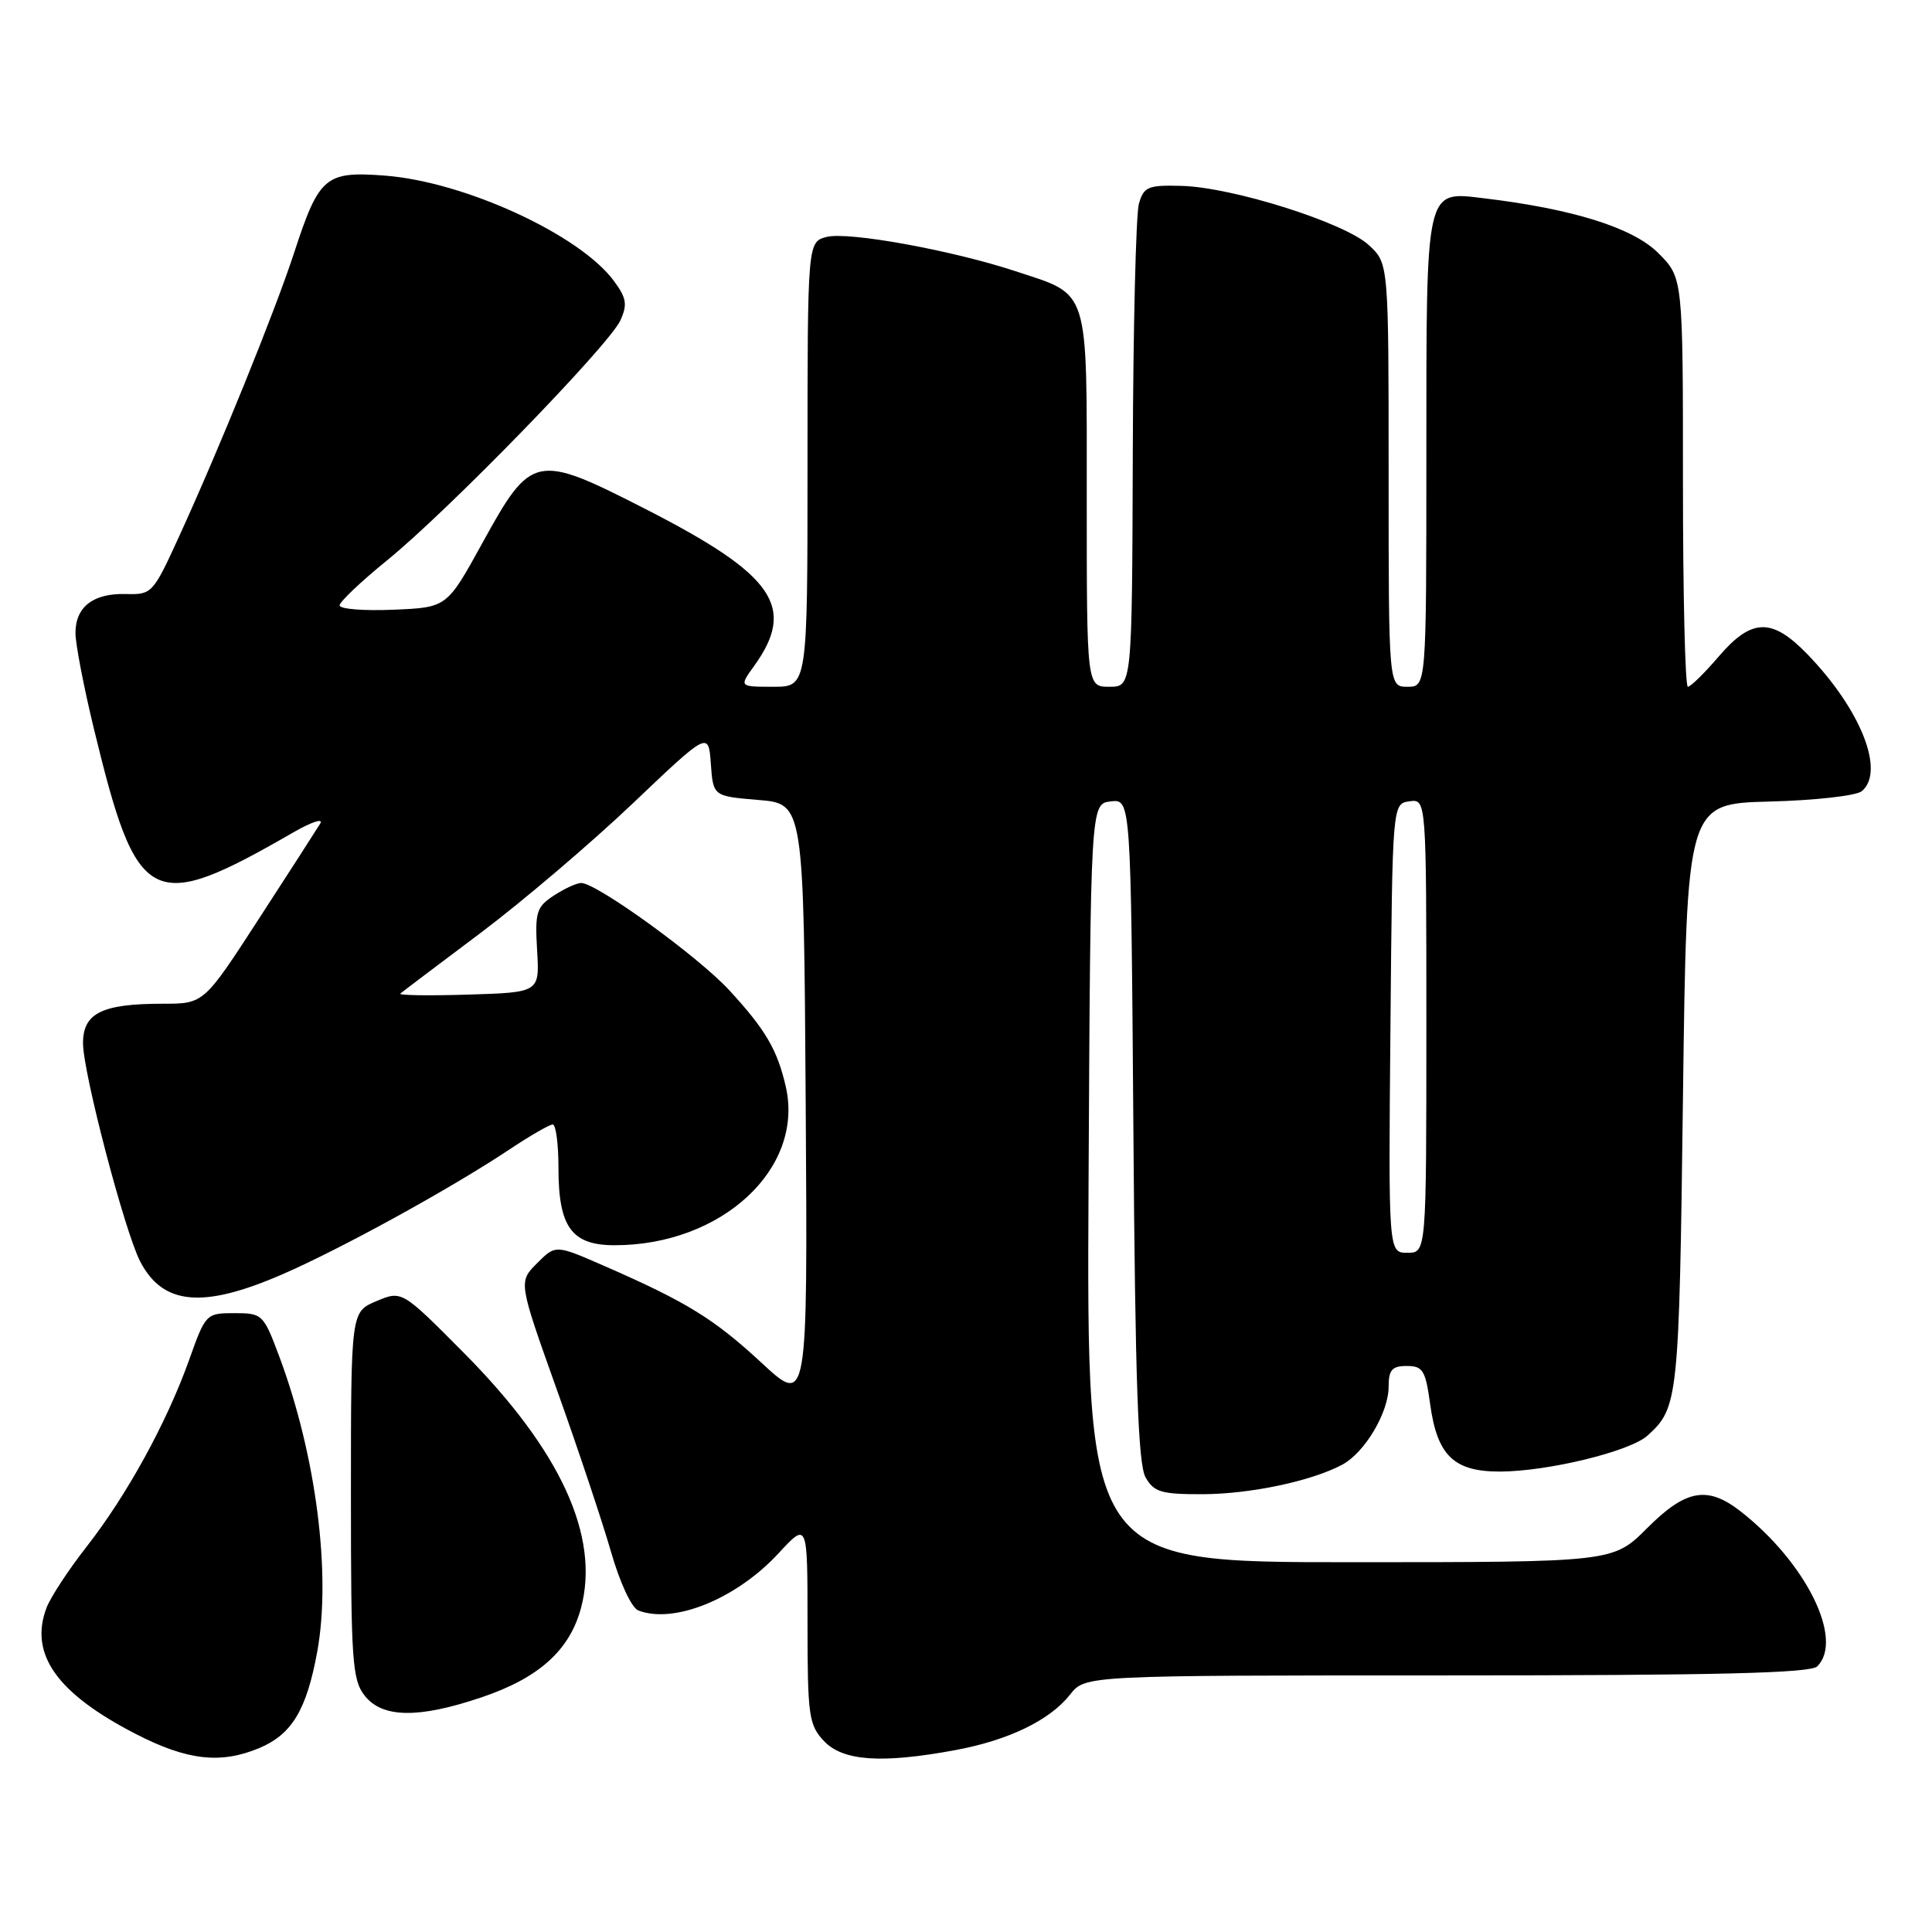 <?xml version="1.0" encoding="UTF-8" standalone="no"?>
<!DOCTYPE svg PUBLIC "-//W3C//DTD SVG 1.1//EN" "http://www.w3.org/Graphics/SVG/1.1/DTD/svg11.dtd" >
<svg xmlns="http://www.w3.org/2000/svg" xmlns:xlink="http://www.w3.org/1999/xlink" version="1.1" viewBox="0 0 256 256">
 <g >
 <path fill="currentColor"
d=" M 34.33 231.64 C 38.67 229.82 40.62 226.59 42.03 218.89 C 43.92 208.60 41.88 192.78 36.99 179.70 C 34.91 174.14 34.76 174.00 31.06 174.00 C 27.31 174.00 27.24 174.07 25.04 180.25 C 22.07 188.55 16.80 198.14 11.47 204.95 C 9.08 208.00 6.69 211.65 6.16 213.05 C 3.85 219.18 7.53 224.37 17.97 229.75 C 24.79 233.26 29.21 233.77 34.33 231.64 Z  M 126.53 231.91 C 133.63 230.60 139.11 227.95 141.80 224.53 C 143.79 222.00 143.79 222.00 191.69 222.00 C 227.62 222.00 239.90 221.70 240.80 220.80 C 244.36 217.24 239.29 207.01 230.62 200.25 C 226.24 196.84 223.38 197.35 218.24 202.50 C 213.74 207.00 213.74 207.00 178.86 207.00 C 143.98 207.00 143.98 207.00 144.24 156.75 C 144.50 106.50 144.50 106.50 147.18 106.19 C 149.85 105.88 149.85 105.88 150.18 149.69 C 150.42 183.05 150.81 194.04 151.79 195.75 C 152.90 197.71 153.88 198.00 159.29 197.99 C 165.62 197.98 173.78 196.26 177.85 194.08 C 180.84 192.48 183.99 187.18 184.00 183.75 C 184.00 181.51 184.45 181.00 186.41 181.00 C 188.54 181.00 188.89 181.57 189.51 186.11 C 190.45 192.88 192.65 195.00 198.75 194.99 C 205.13 194.97 215.99 192.32 218.31 190.22 C 222.38 186.53 222.49 185.55 223.00 145.50 C 223.50 106.50 223.50 106.50 234.44 106.21 C 240.46 106.06 245.97 105.44 246.69 104.84 C 249.84 102.23 246.55 93.96 239.44 86.64 C 234.77 81.83 232.09 81.91 227.73 87.00 C 225.85 89.20 224.01 91.00 223.65 91.00 C 223.29 91.00 223.00 78.80 223.00 63.90 C 223.00 36.80 223.00 36.80 219.73 33.53 C 216.38 30.18 208.42 27.68 196.60 26.27 C 188.83 25.34 189.00 24.59 189.00 60.19 C 189.00 91.00 189.00 91.00 186.50 91.00 C 184.00 91.00 184.00 91.00 184.00 62.95 C 184.00 34.90 184.00 34.90 181.38 32.48 C 178.17 29.50 163.32 24.81 156.56 24.63 C 152.11 24.51 151.56 24.74 150.91 27.00 C 150.52 28.38 150.15 43.34 150.10 60.25 C 150.00 91.00 150.00 91.00 147.00 91.00 C 144.00 91.00 144.00 91.00 144.00 66.15 C 144.00 37.70 144.47 39.21 134.54 35.93 C 126.14 33.16 112.44 30.67 109.56 31.39 C 107.00 32.04 107.00 32.04 107.00 61.52 C 107.00 91.00 107.00 91.00 102.47 91.00 C 97.94 91.00 97.94 91.00 99.92 88.25 C 105.55 80.44 102.61 76.18 85.59 67.48 C 70.95 60.00 70.43 60.11 63.88 72.02 C 59.21 80.50 59.21 80.50 52.11 80.79 C 48.20 80.96 45.00 80.70 45.00 80.22 C 45.00 79.74 47.84 77.05 51.30 74.24 C 59.37 67.69 80.70 45.75 82.20 42.46 C 83.16 40.36 83.02 39.49 81.34 37.22 C 76.83 31.10 61.55 24.07 51.00 23.27 C 43.11 22.67 42.28 23.37 38.97 33.50 C 36.42 41.30 29.06 59.45 23.70 71.15 C 20.28 78.63 20.12 78.81 16.69 78.71 C 12.36 78.59 10.00 80.41 10.00 83.87 C 10.00 85.32 11.10 91.05 12.45 96.60 C 18.19 120.27 19.96 121.19 38.88 110.29 C 41.29 108.90 42.89 108.38 42.43 109.13 C 41.97 109.88 38.32 115.56 34.30 121.75 C 27.01 133.00 27.01 133.00 21.57 133.00 C 13.50 133.00 11.00 134.24 11.00 138.23 C 11.00 142.12 16.51 163.15 18.57 167.14 C 21.57 172.94 26.86 173.43 37.33 168.89 C 45.17 165.49 59.64 157.54 67.49 152.32 C 70.23 150.49 72.82 149.00 73.24 149.00 C 73.66 149.00 74.00 151.60 74.00 154.78 C 74.00 162.60 75.75 165.00 81.44 165.00 C 95.64 165.00 106.60 154.84 104.12 143.98 C 103.00 139.10 101.44 136.43 96.64 131.22 C 92.52 126.74 79.06 117.00 77.01 117.00 C 76.42 117.00 74.78 117.75 73.38 118.67 C 71.08 120.18 70.87 120.86 71.17 125.92 C 71.50 131.50 71.50 131.50 62.04 131.79 C 56.84 131.95 52.79 131.89 53.04 131.66 C 53.29 131.44 58.05 127.84 63.61 123.67 C 69.17 119.50 78.25 111.77 83.80 106.50 C 93.88 96.91 93.88 96.91 94.19 101.21 C 94.50 105.50 94.50 105.50 100.50 106.00 C 106.50 106.50 106.50 106.50 106.76 146.37 C 107.02 186.24 107.02 186.24 100.93 180.60 C 94.63 174.76 91.00 172.52 80.06 167.74 C 73.62 164.92 73.62 164.92 71.16 167.39 C 68.69 169.86 68.69 169.86 73.80 184.18 C 76.62 192.06 79.84 201.72 80.97 205.65 C 82.15 209.75 83.69 213.05 84.59 213.40 C 89.34 215.22 97.61 211.84 103.18 205.80 C 107.00 201.67 107.00 201.67 107.00 215.02 C 107.00 227.35 107.17 228.55 109.17 230.69 C 111.68 233.35 116.78 233.71 126.53 231.91 Z  M 63.79 224.91 C 71.39 222.35 75.47 218.69 76.98 213.09 C 79.53 203.60 74.29 192.18 61.45 179.25 C 53.25 170.99 53.25 170.99 49.87 172.41 C 46.50 173.83 46.50 173.83 46.50 198.10 C 46.50 220.06 46.67 222.58 48.32 224.68 C 50.66 227.66 55.45 227.73 63.79 224.91 Z  M 184.24 136.25 C 184.50 106.50 184.50 106.50 186.75 106.18 C 189.00 105.86 189.00 105.86 189.00 135.93 C 189.00 166.00 189.00 166.00 186.49 166.00 C 183.97 166.00 183.97 166.00 184.24 136.25 Z "/>
</g>
</svg>